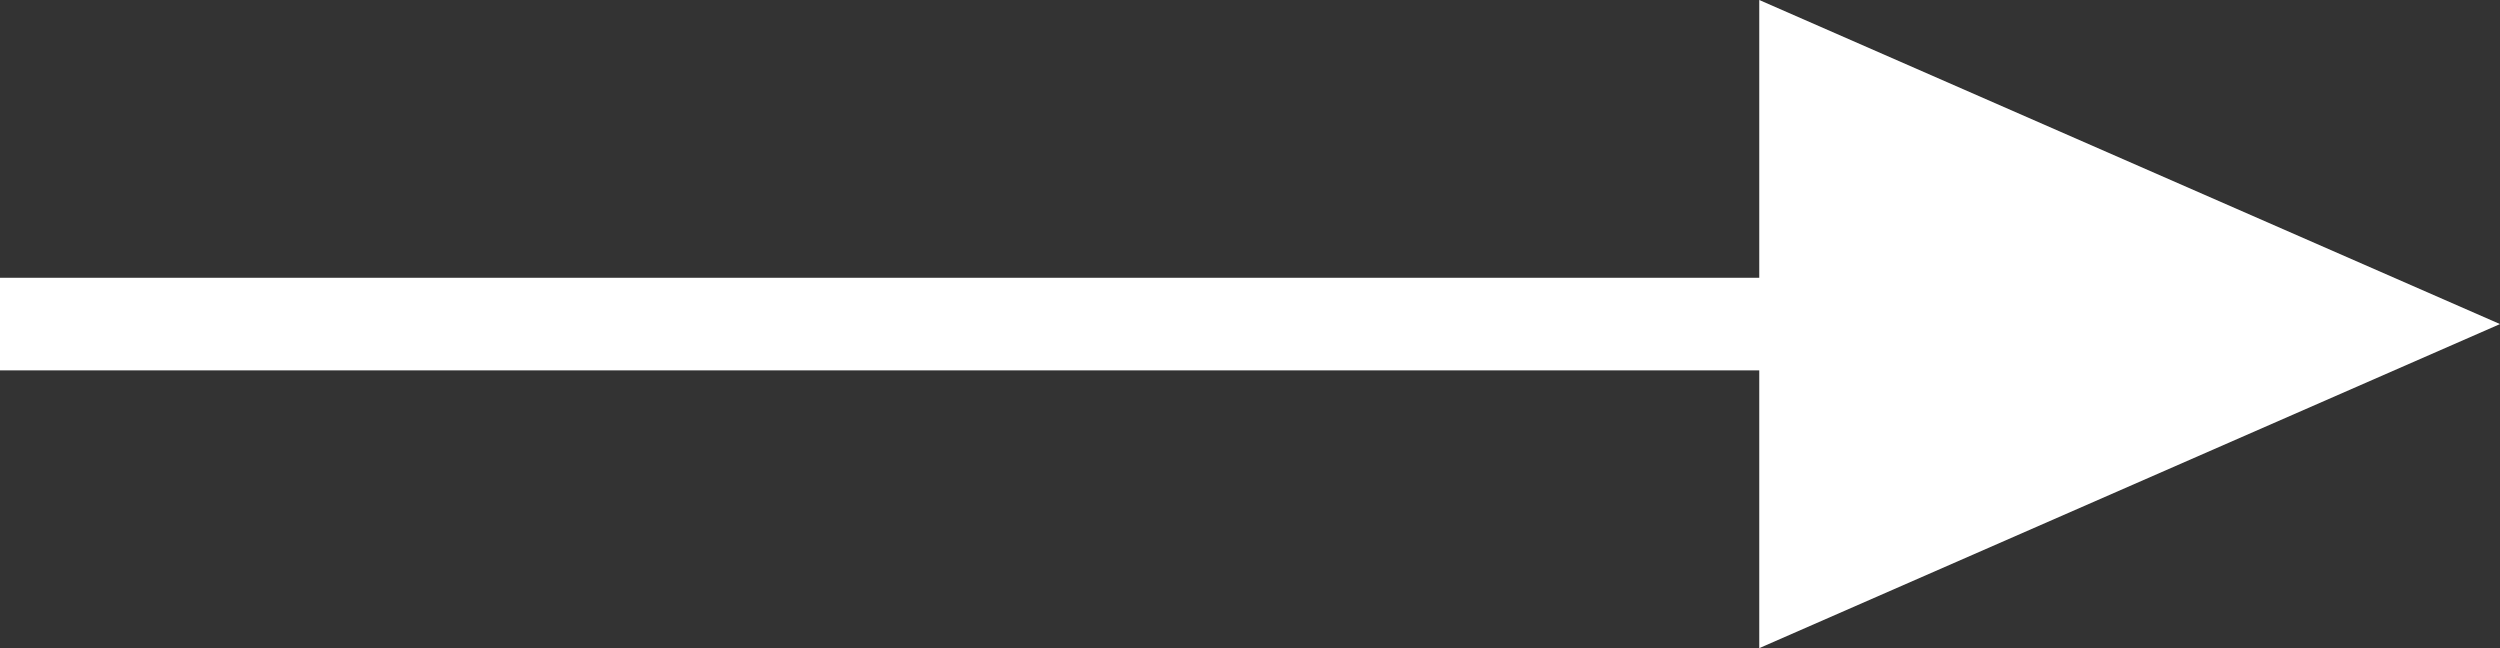 <?xml version="1.0" encoding="UTF-8"?>
<svg width="27px" height="7px" viewBox="0 0 27 7" version="1.1" xmlns="http://www.w3.org/2000/svg" xmlns:xlink="http://www.w3.org/1999/xlink">
    <rect x="0" y="0" width="27" height="7" fill="#333333" stroke="none"/>
    <!-- Generator: Sketch 52.6 (67491) - http://www.bohemiancoding.com/sketch -->
    <title>Group@2x</title>
    <desc>Created with Sketch.</desc>
    <g id="Desktop" stroke="none" stroke-width="1" fill="none" fill-rule="evenodd">
        <g id="home-V3-a" transform="translate(-254, -1166)" fill="#FFFFFF">
            <g id="Group-9-Copy" transform="translate(140, 1138)">
                <g id="Group-8" transform="translate(30, 20)">
                    <g id="Group" transform="translate(84, 8)">
                        <rect id="Rectangle-4" x="0" y="3" width="20" height="1"></rect>
                        <polygon id="Triangle" points="27 3.5 19 7 19 0"></polygon>
                    </g>
                </g>
            </g>
        </g>
    </g>
</svg>